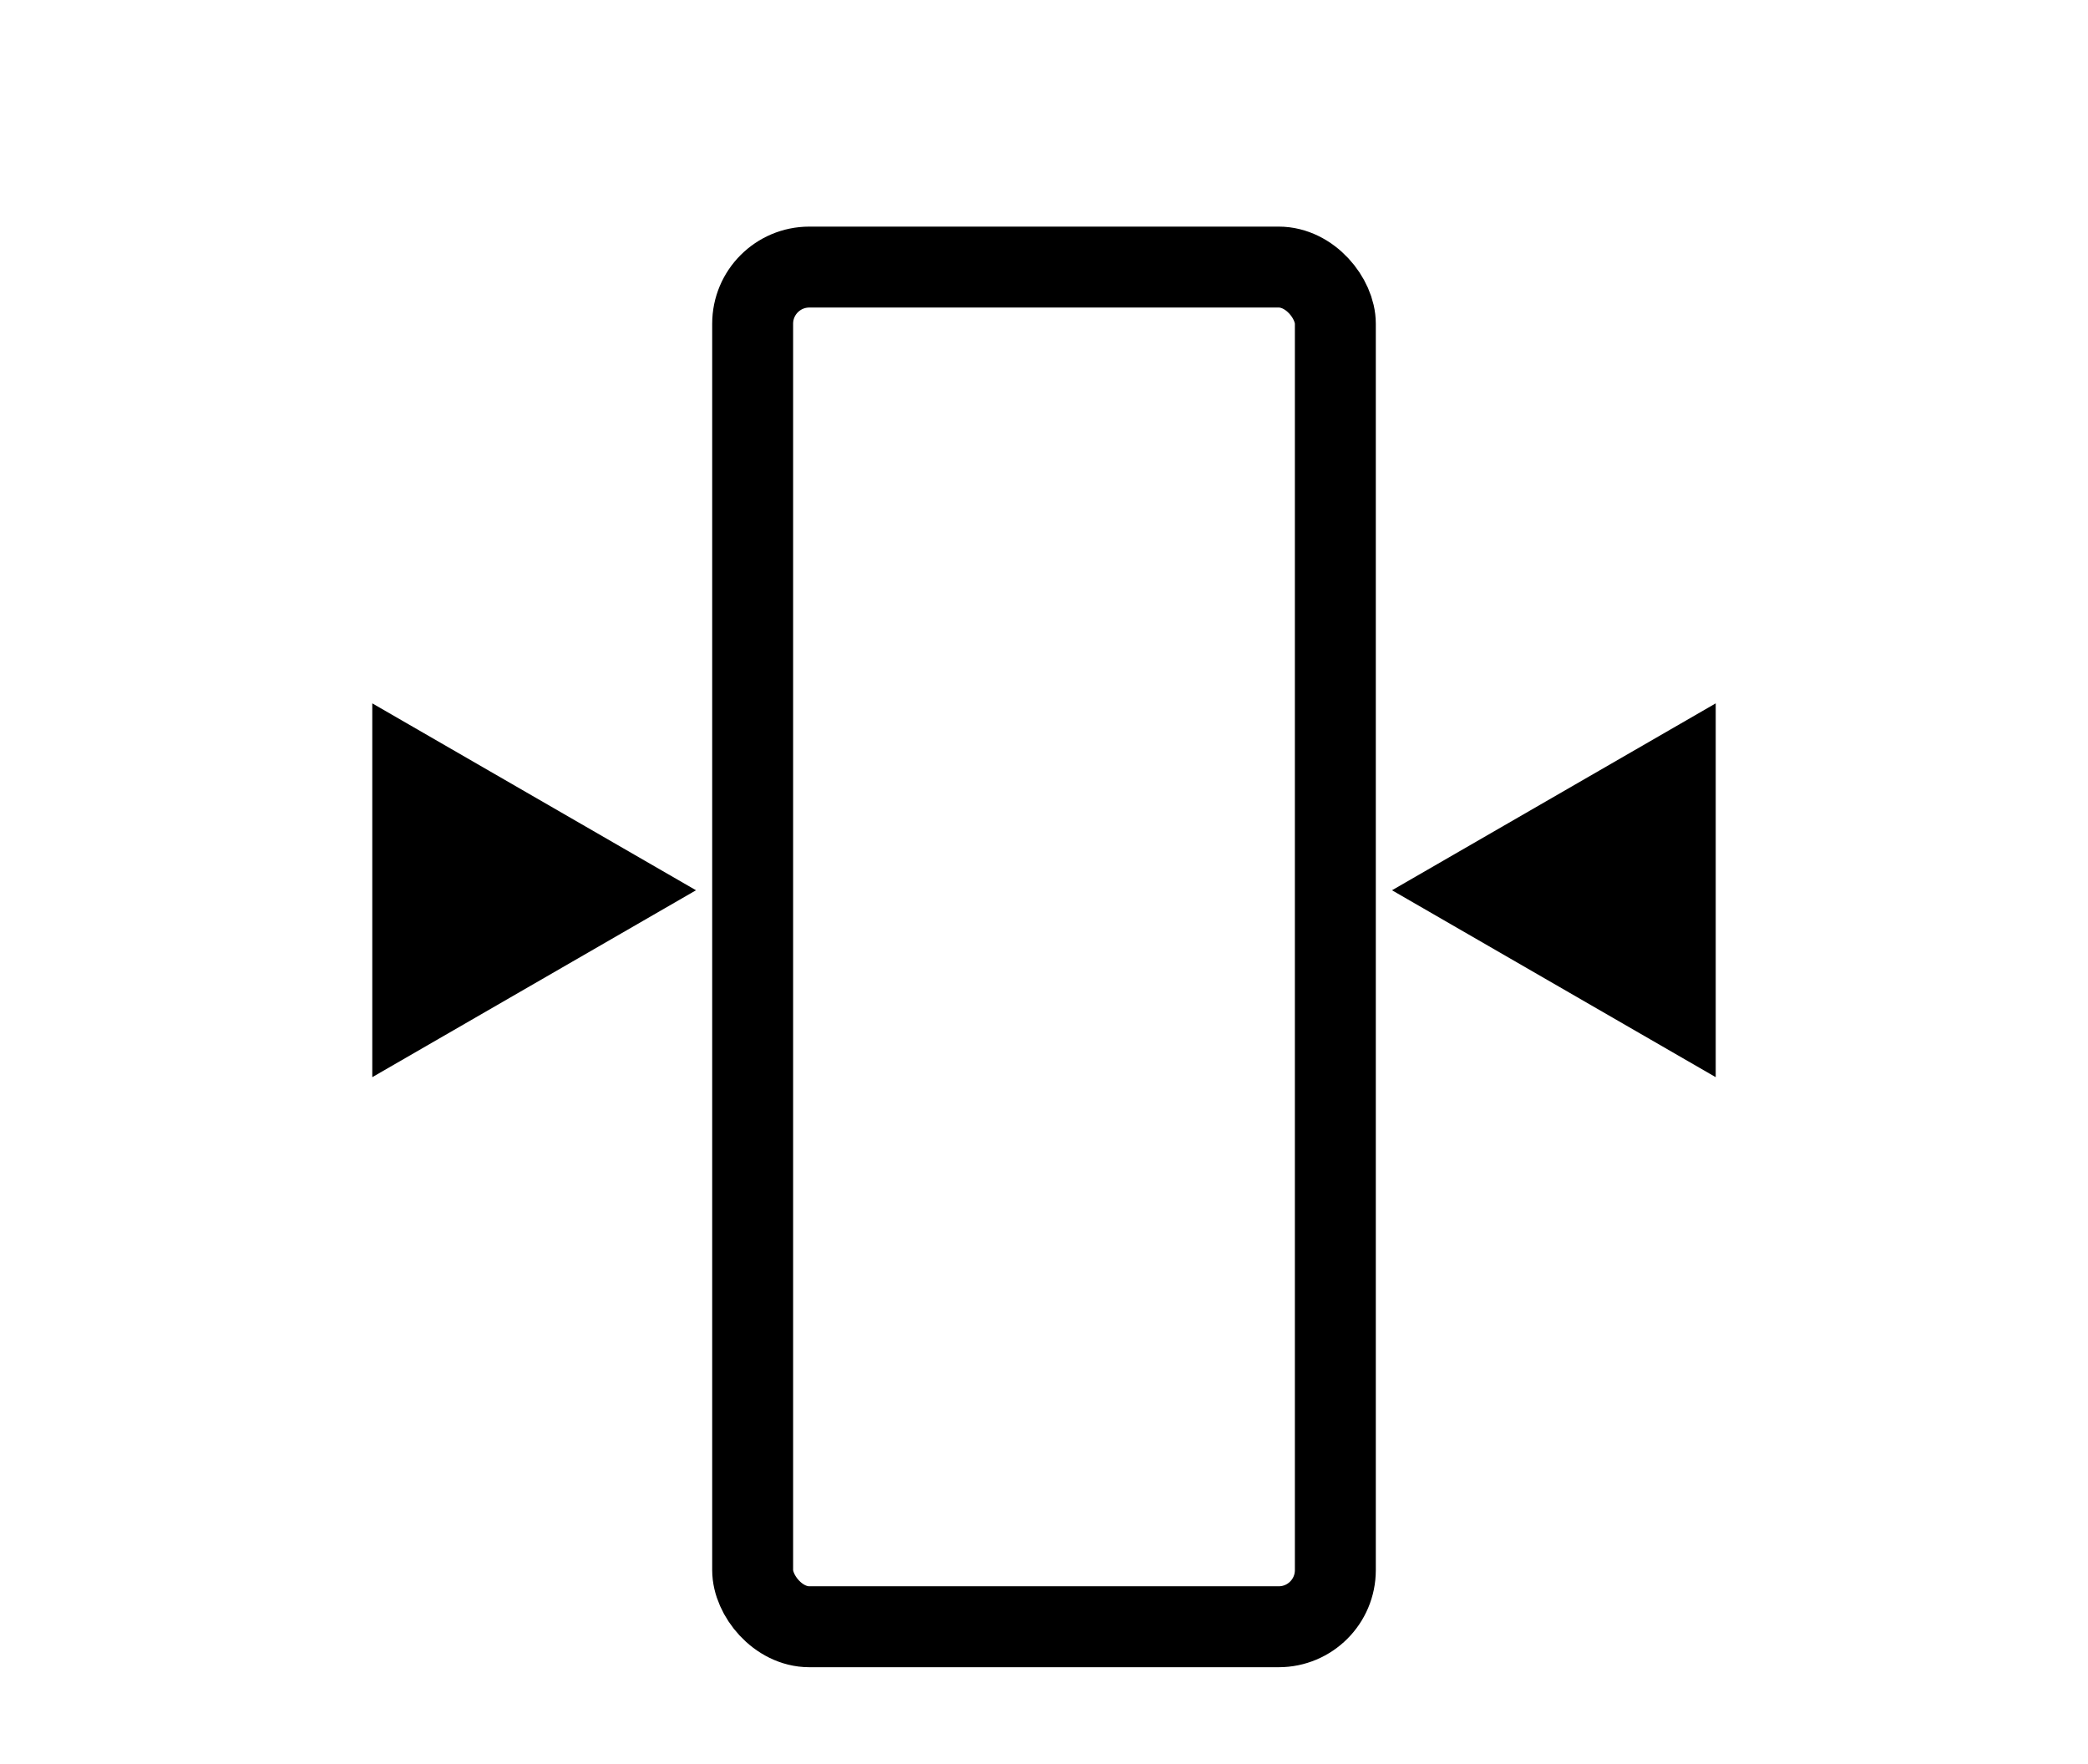 <svg width="129" height="109" viewBox="0 0 129 109" fill="none" xmlns="http://www.w3.org/2000/svg">
<path d="M43 55L23 43.453L23 66.547L43 55Z" fill="black"/>
<path d="M86 55L106 66.547V43.453L86 55Z" fill="black"/>
<g filter="url(#filter0_d_12_74)">
<rect x="49" y="15" width="31" height="79" rx="1" fill="white"/>
<rect x="46.5" y="12.5" width="36" height="84" rx="3.5" stroke="black" stroke-width="5"/>
</g>
<defs>
<filter id="filter0_d_12_74" x="40" y="10" width="49" height="97" filterUnits="userSpaceOnUse" color-interpolation-filters="sRGB">
<feFlood flood-opacity="0" result="BackgroundImageFix"/>
<feColorMatrix in="SourceAlpha" type="matrix" values="0 0 0 0 0 0 0 0 0 0 0 0 0 0 0 0 0 0 127 0" result="hardAlpha"/>
<feOffset dy="4"/>
<feGaussianBlur stdDeviation="2"/>
<feComposite in2="hardAlpha" operator="out"/>
<feColorMatrix type="matrix" values="0 0 0 0 0 0 0 0 0 0 0 0 0 0 0 0 0 0 0.25 0"/>
<feBlend mode="normal" in2="BackgroundImageFix" result="effect1_dropShadow_12_74"/>
<feBlend mode="normal" in="SourceGraphic" in2="effect1_dropShadow_12_74" result="shape"/>
</filter>
</defs>
</svg>
